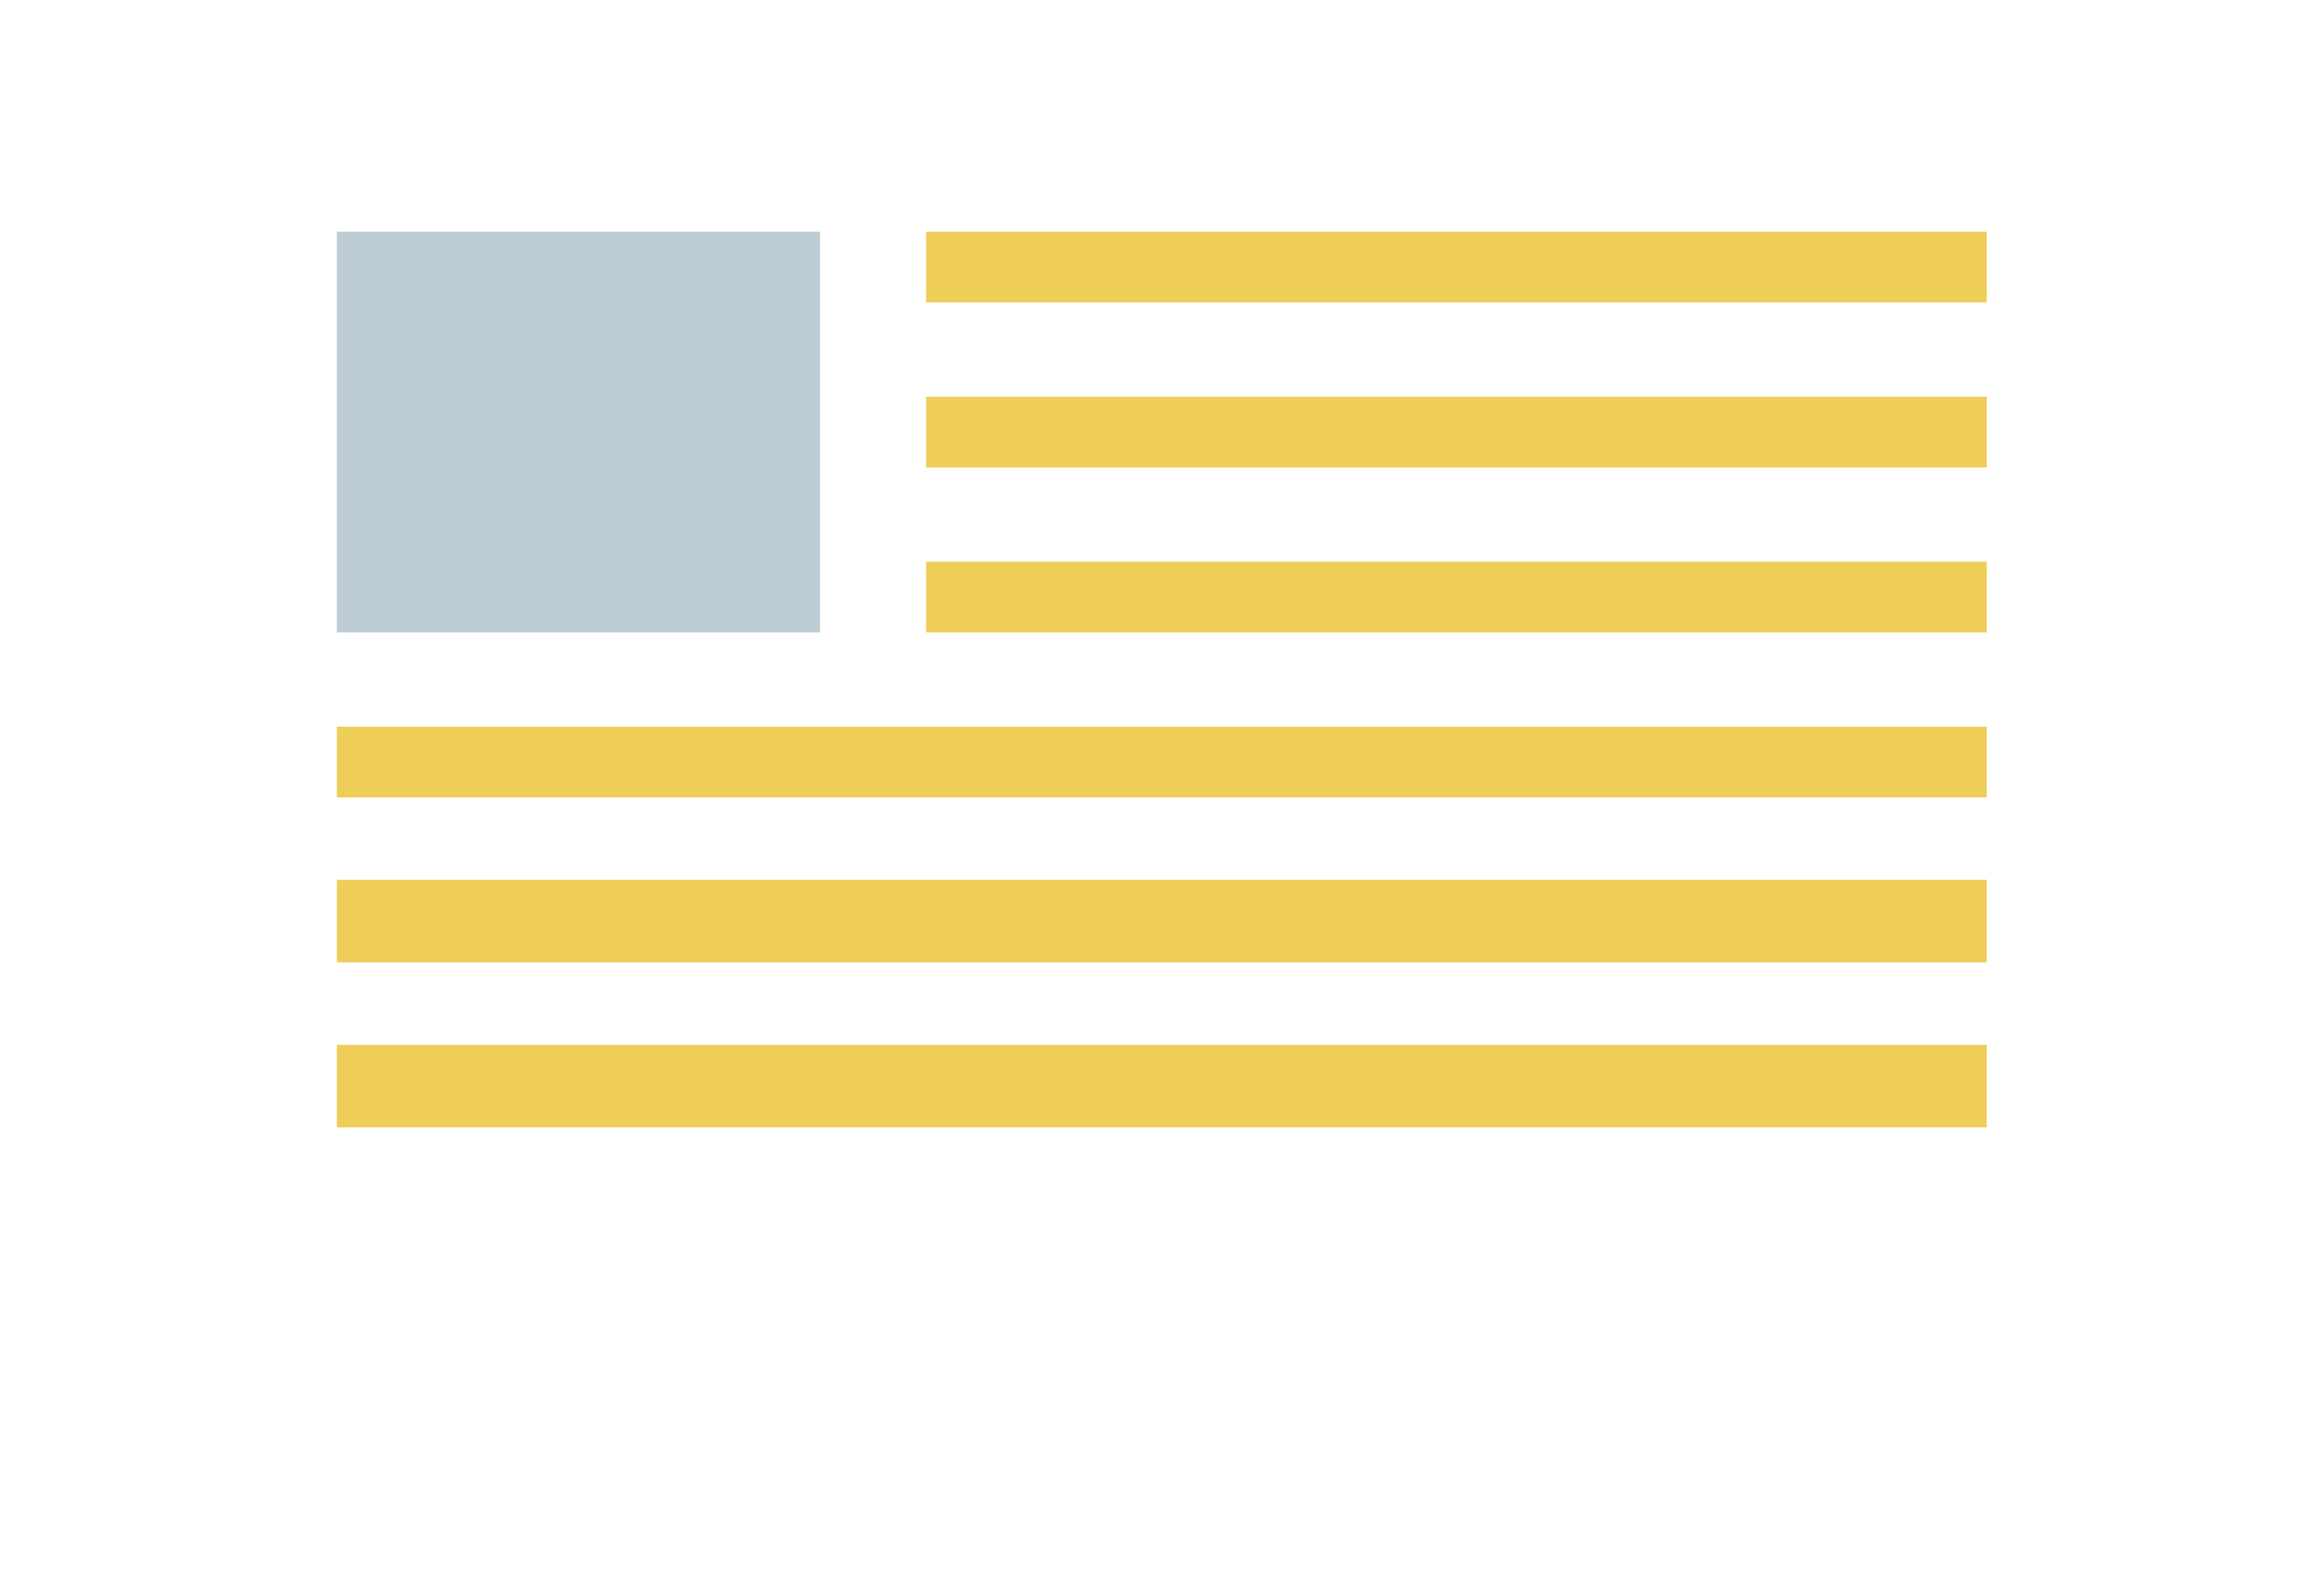 <svg xmlns="http://www.w3.org/2000/svg" width="169" height="116"><defs><linearGradient x1="48" y1="53.8" x2="120" y2="53.8" gradientUnits="userSpaceOnUse"><stop offset="0" stop-color="#333"/><stop offset="1" stop-color="#252525"/></linearGradient><linearGradient x1="26.397" y1="30.132" x2="142.512" y2="30.132" gradientUnits="userSpaceOnUse"><stop offset="0" stop-color="#333"/><stop offset="1" stop-color="#252525"/></linearGradient></defs><g transform="matrix(.857 0 0 .857 12.5 11.714)"><rect width="90" height="6" x="64" y="6" fill="#eece57"/><rect width="90" height="6" x="64" y="34" fill="#eece57"/><rect width="92" height="8" x="62" y="40" fill="none"/><rect width="140" height="6" x="14" y="48" fill="#eece57"/><rect width="140" height="7" x="14" y="54" fill="none"/><rect width="140" height="7" x="14" y="61" fill="#eece57"/><rect width="140" height="7" x="14" y="68" fill="none"/><rect width="140" height="7" x="14" y="75" fill="#eece57"/><rect width="90" height="6" x="64" y="20" fill="#eece57"/><rect width="41" height="34" x="14" y="6" fill="#bdccd4"/></g></svg>